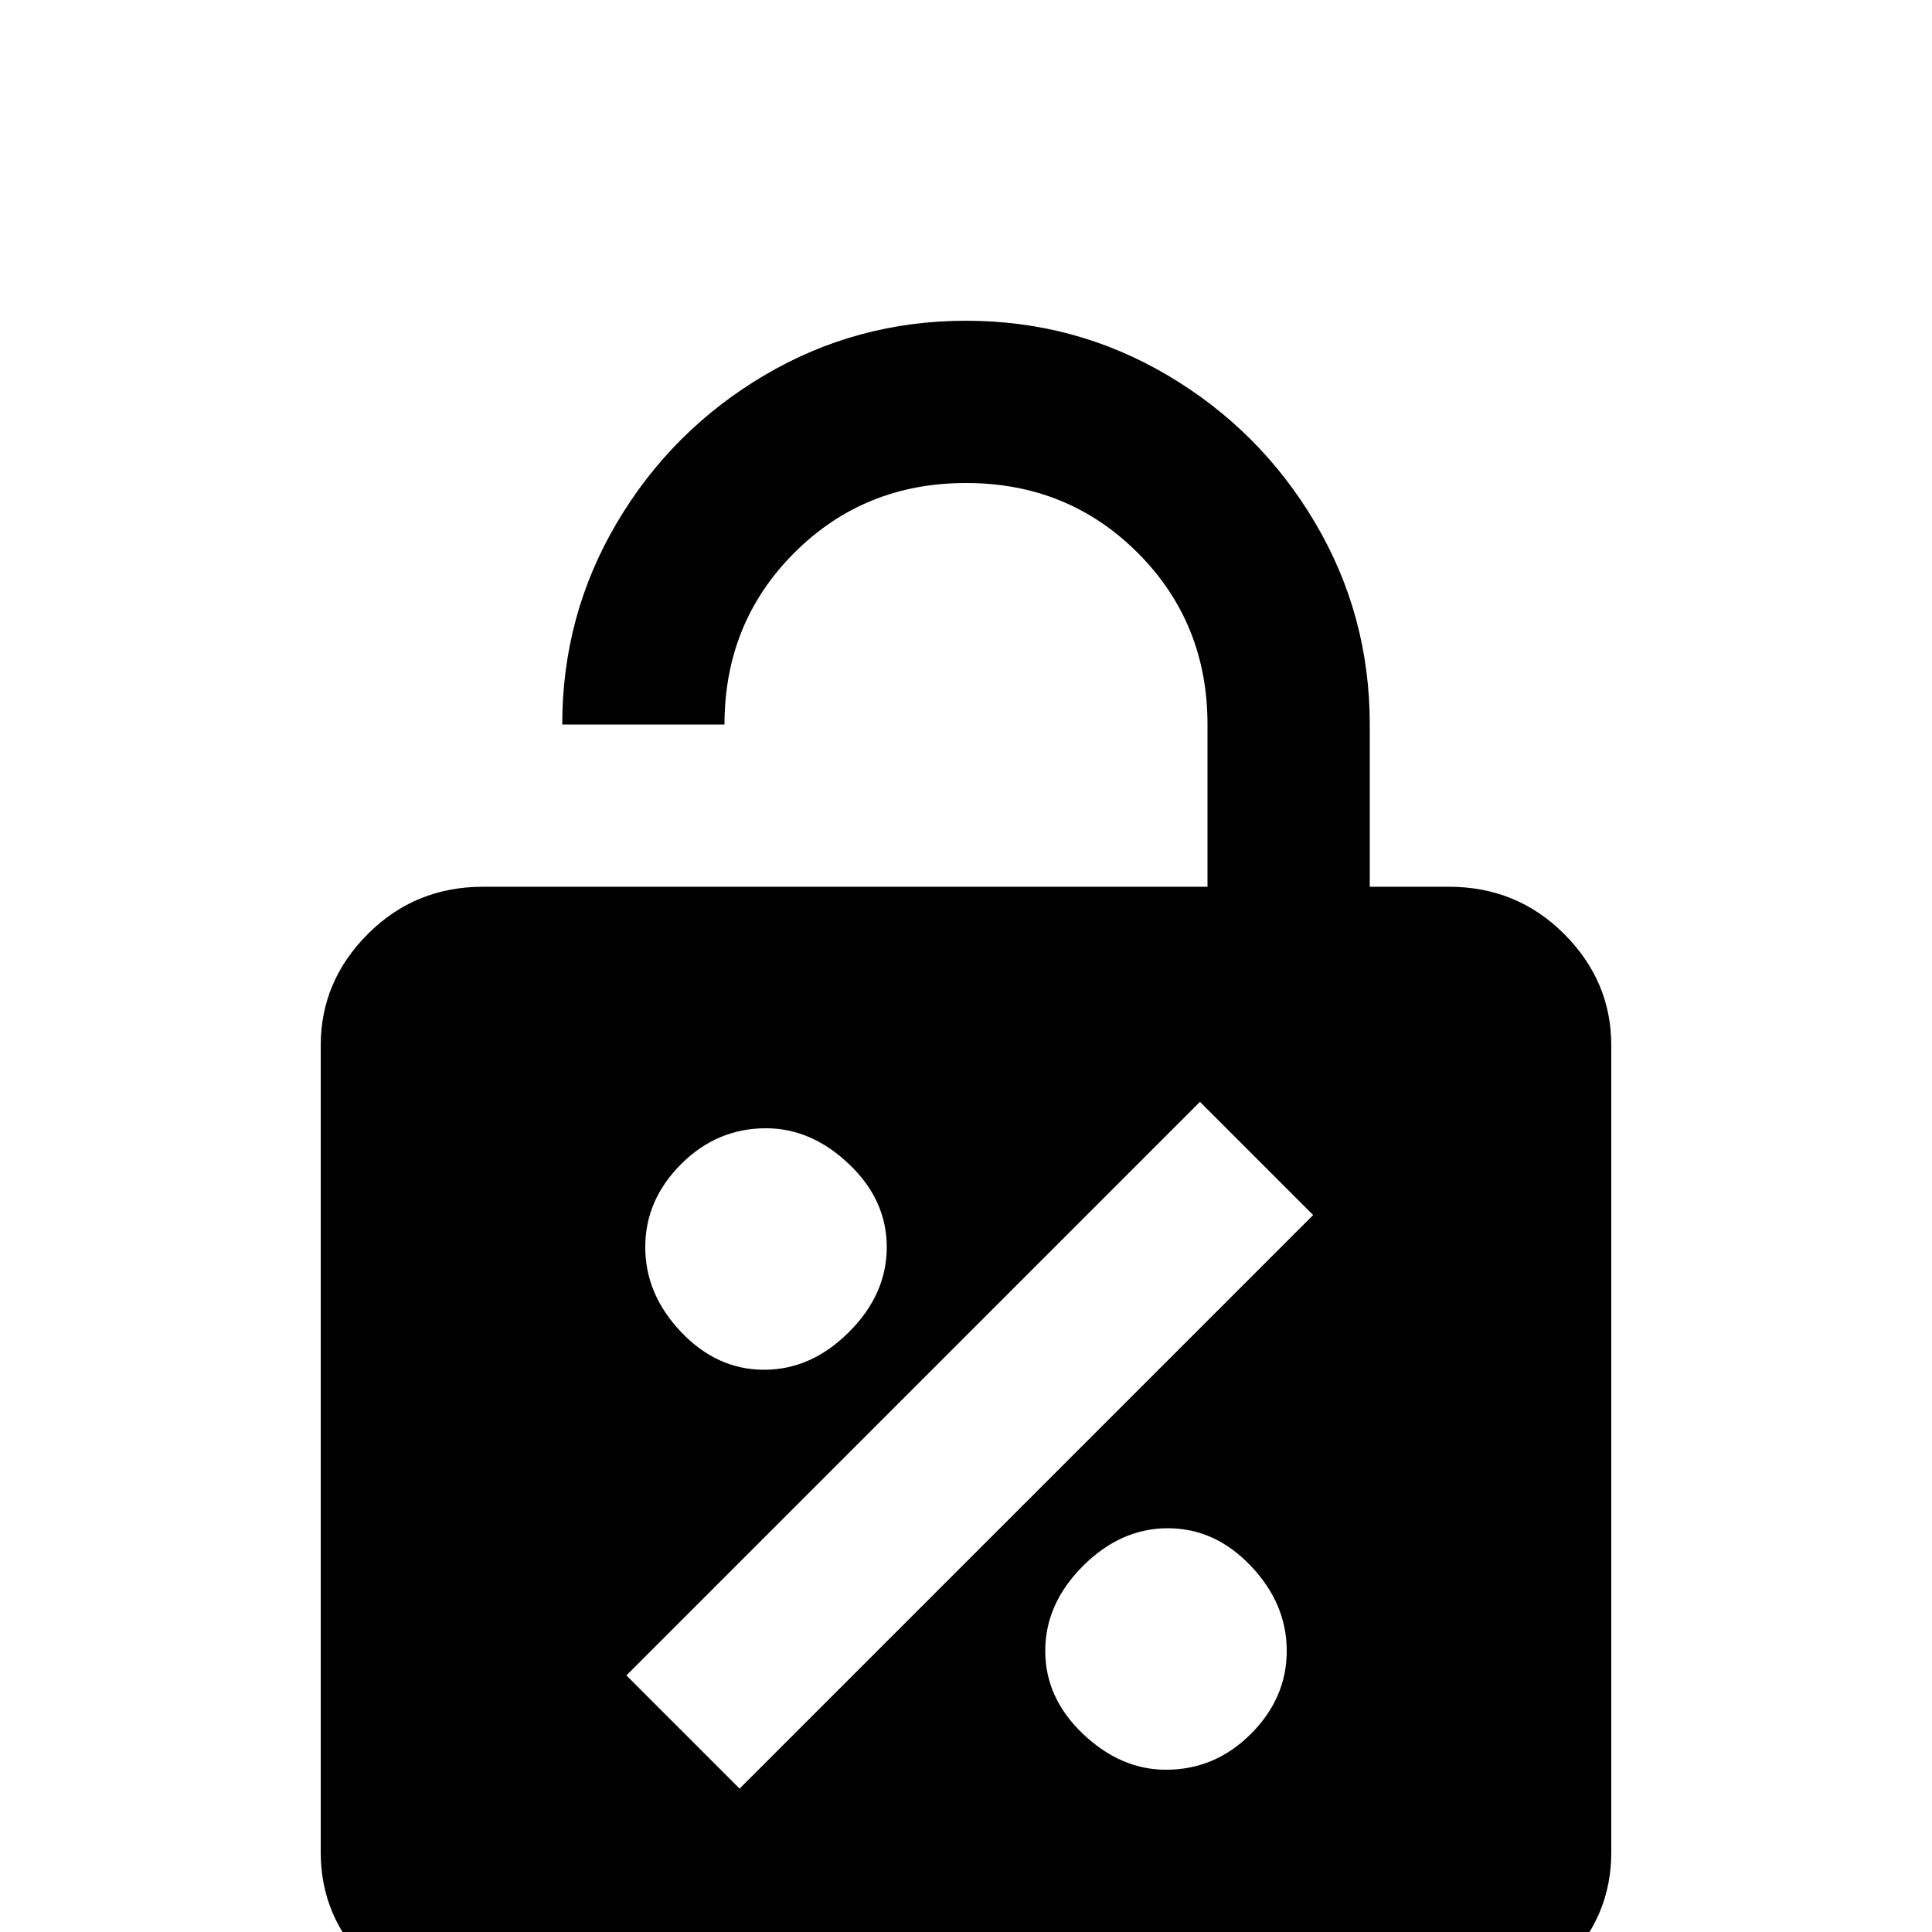 <svg xmlns="http://www.w3.org/2000/svg" viewBox="0 -512 512 512">
	<path fill="#000000" d="M384 -277H363V-320Q363 -349 348.5 -373.5Q334 -398 309.5 -412.5Q285 -427 256 -427Q227 -427 202.5 -412.5Q178 -398 163.5 -373.5Q149 -349 149 -320H192Q192 -347 210.5 -365.5Q229 -384 256 -384Q283 -384 301.5 -365.5Q320 -347 320 -320V-277H128Q110 -277 97.5 -264.5Q85 -252 85 -235V-21Q85 -4 97.5 8.5Q110 21 128 21H384Q402 21 414.5 8.5Q427 -4 427 -21V-235Q427 -252 414.5 -264.5Q402 -277 384 -277ZM203 -213Q215 -213 225 -203.5Q235 -194 235 -181.5Q235 -169 225 -159Q215 -149 202.5 -149Q190 -149 180.5 -159Q171 -169 171 -181.5Q171 -194 180.5 -203.5Q190 -213 203 -213ZM309 -43Q297 -43 287 -52.5Q277 -62 277 -74.5Q277 -87 287 -97Q297 -107 309.5 -107Q322 -107 331.5 -97Q341 -87 341 -74.5Q341 -62 331.5 -52.5Q322 -43 309 -43ZM196 -38L166 -68L318 -220L348 -190Z"/>
</svg>